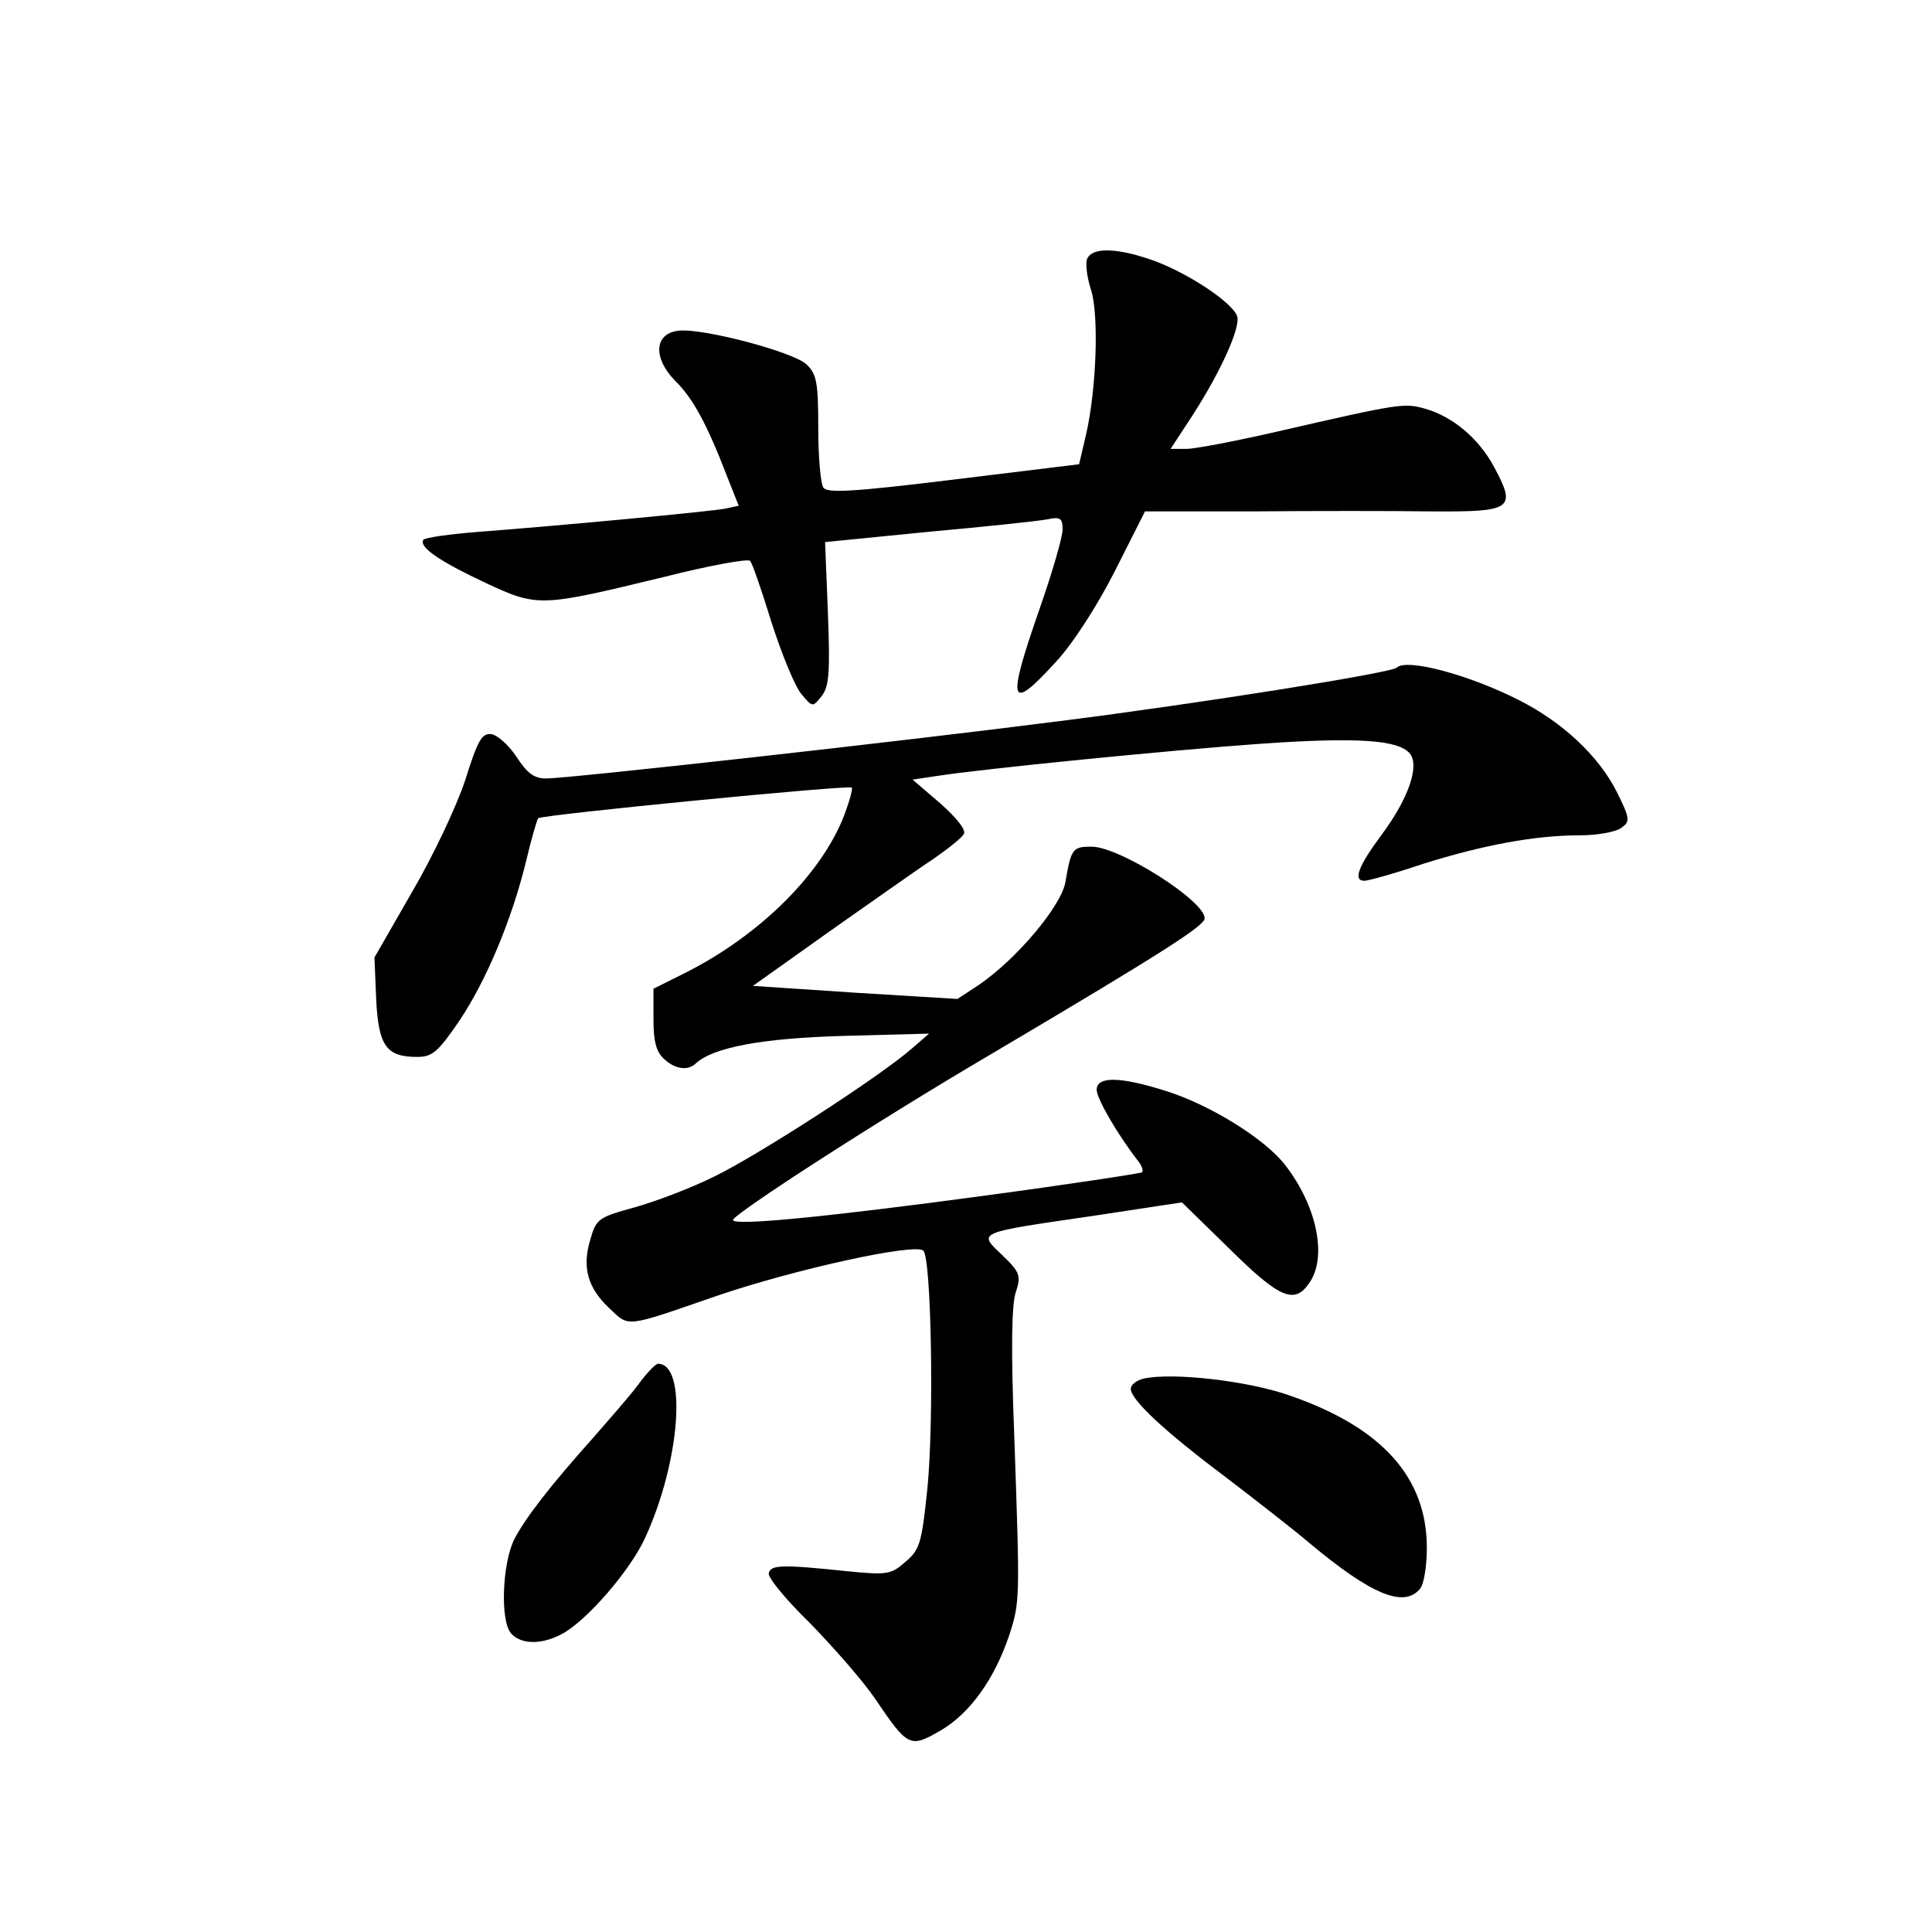 <?xml version="1.0" standalone="no"?>
<!DOCTYPE svg PUBLIC "-//W3C//DTD SVG 20010904//EN"
 "http://www.w3.org/TR/2001/REC-SVG-20010904/DTD/svg10.dtd">
<svg version="1.0" xmlns="http://www.w3.org/2000/svg"
 width="340pt" height="340pt" viewBox="0 0 340 340"
 preserveAspectRatio="xMidYMid meet">
<g transform="translate(0,340) scale(0.1,-0.1)"
fill="#000000" stroke="none">
<path d="M1913 2944 c-3 -8 0 -33 7 -54 14 -43 10 -174 -9 -256 l-12 -51 -221
-27 c-179 -22 -223 -24 -229 -14 -5 7 -9 54 -9 105 0 81 -3 95 -21 112 -24 22
-183 64 -225 59 -43 -5 -45 -48 -6 -88 31 -30 56 -76 91 -167 l21 -53 -23 -5
c-24 -5 -291 -30 -435 -41 -51 -4 -94 -10 -97 -14 -8 -13 29 -38 110 -76 92
-43 96 -42 315 11 79 20 146 32 150 28 4 -4 21 -54 38 -109 18 -56 41 -112 52
-125 20 -24 20 -24 36 -4 13 17 15 40 11 146 l-5 125 181 18 c100 9 194 19
210 22 23 5 27 2 27 -18 0 -13 -18 -75 -40 -138 -59 -169 -54 -185 28 -95 30
32 73 99 104 160 l53 105 190 0 c105 1 245 1 313 0 143 -1 151 4 112 77 -27
51 -73 90 -123 104 -36 10 -44 9 -257 -40 -74 -17 -147 -31 -162 -31 l-28 0
38 58 c51 79 86 157 79 176 -9 24 -83 73 -143 96 -66 24 -112 26 -121 4z"/>
<path d="M2458 2225 c-9 -9 -347 -63 -593 -94 -288 -37 -865 -101 -904 -101
-21 0 -33 9 -52 38 -13 20 -33 38 -44 40 -17 2 -24 -10 -46 -80 -15 -46 -57
-135 -94 -198 l-66 -115 3 -73 c4 -83 18 -102 72 -102 27 0 37 9 74 63 47 70
92 176 118 282 9 39 19 72 21 75 5 6 547 59 552 54 2 -2 -4 -24 -13 -48 -40
-104 -148 -211 -278 -277 l-58 -29 0 -54 c0 -39 5 -57 18 -69 20 -19 43 -22
57 -8 31 28 117 44 260 48 l150 4 -30 -26 c-57 -50 -271 -188 -347 -225 -42
-21 -106 -45 -142 -55 -62 -17 -67 -20 -77 -56 -15 -49 -5 -85 33 -121 36 -34
26 -35 188 21 137 47 351 94 365 80 14 -14 19 -299 7 -419 -10 -96 -13 -107
-39 -129 -25 -22 -32 -23 -103 -16 -114 12 -133 11 -137 -3 -3 -7 29 -46 71
-87 41 -42 93 -101 115 -133 59 -87 62 -89 117 -57 51 30 94 90 120 167 19 59
19 61 9 349 -6 154 -5 235 3 256 9 28 7 34 -24 64 -43 41 -48 39 158 69 l158
24 84 -82 c88 -87 114 -98 140 -60 32 45 14 134 -41 206 -35 47 -134 108 -211
132 -82 26 -122 26 -122 2 0 -15 36 -78 75 -128 5 -7 7 -15 5 -17 -3 -2 -127
-21 -276 -41 -274 -37 -444 -54 -444 -43 0 10 255 175 451 290 311 184 379
228 379 241 0 31 -150 126 -199 126 -33 0 -36 -3 -46 -62 -7 -42 -85 -135
-152 -181 l-38 -25 -180 11 -180 12 135 96 c74 52 156 110 182 127 26 18 50
37 54 44 5 7 -12 28 -41 54 l-49 42 40 6 c82 13 416 46 571 57 172 12 244 7
264 -17 18 -22 -3 -81 -51 -145 -40 -54 -49 -79 -29 -79 7 0 54 13 104 30 106
33 196 50 276 50 30 0 63 6 72 13 16 11 16 16 -8 64 -32 63 -95 122 -172 161
-89 45 -198 74 -215 57z"/>
<path d="M1123 963 c-15 -20 -51 -61 -78 -92 -77 -86 -121 -143 -140 -180 -21
-42 -25 -142 -6 -165 17 -20 53 -21 89 -2 43 22 121 112 147 169 62 134 75
307 23 307 -4 0 -20 -16 -35 -37z"/>
<path d="M2013 974 c-13 -3 -23 -11 -23 -18 0 -19 57 -73 165 -154 55 -42 123
-95 150 -118 109 -91 166 -114 194 -80 7 8 12 41 12 72 0 124 -79 212 -241
268 -73 26 -206 41 -257 30z"/>
</g>
</svg>
